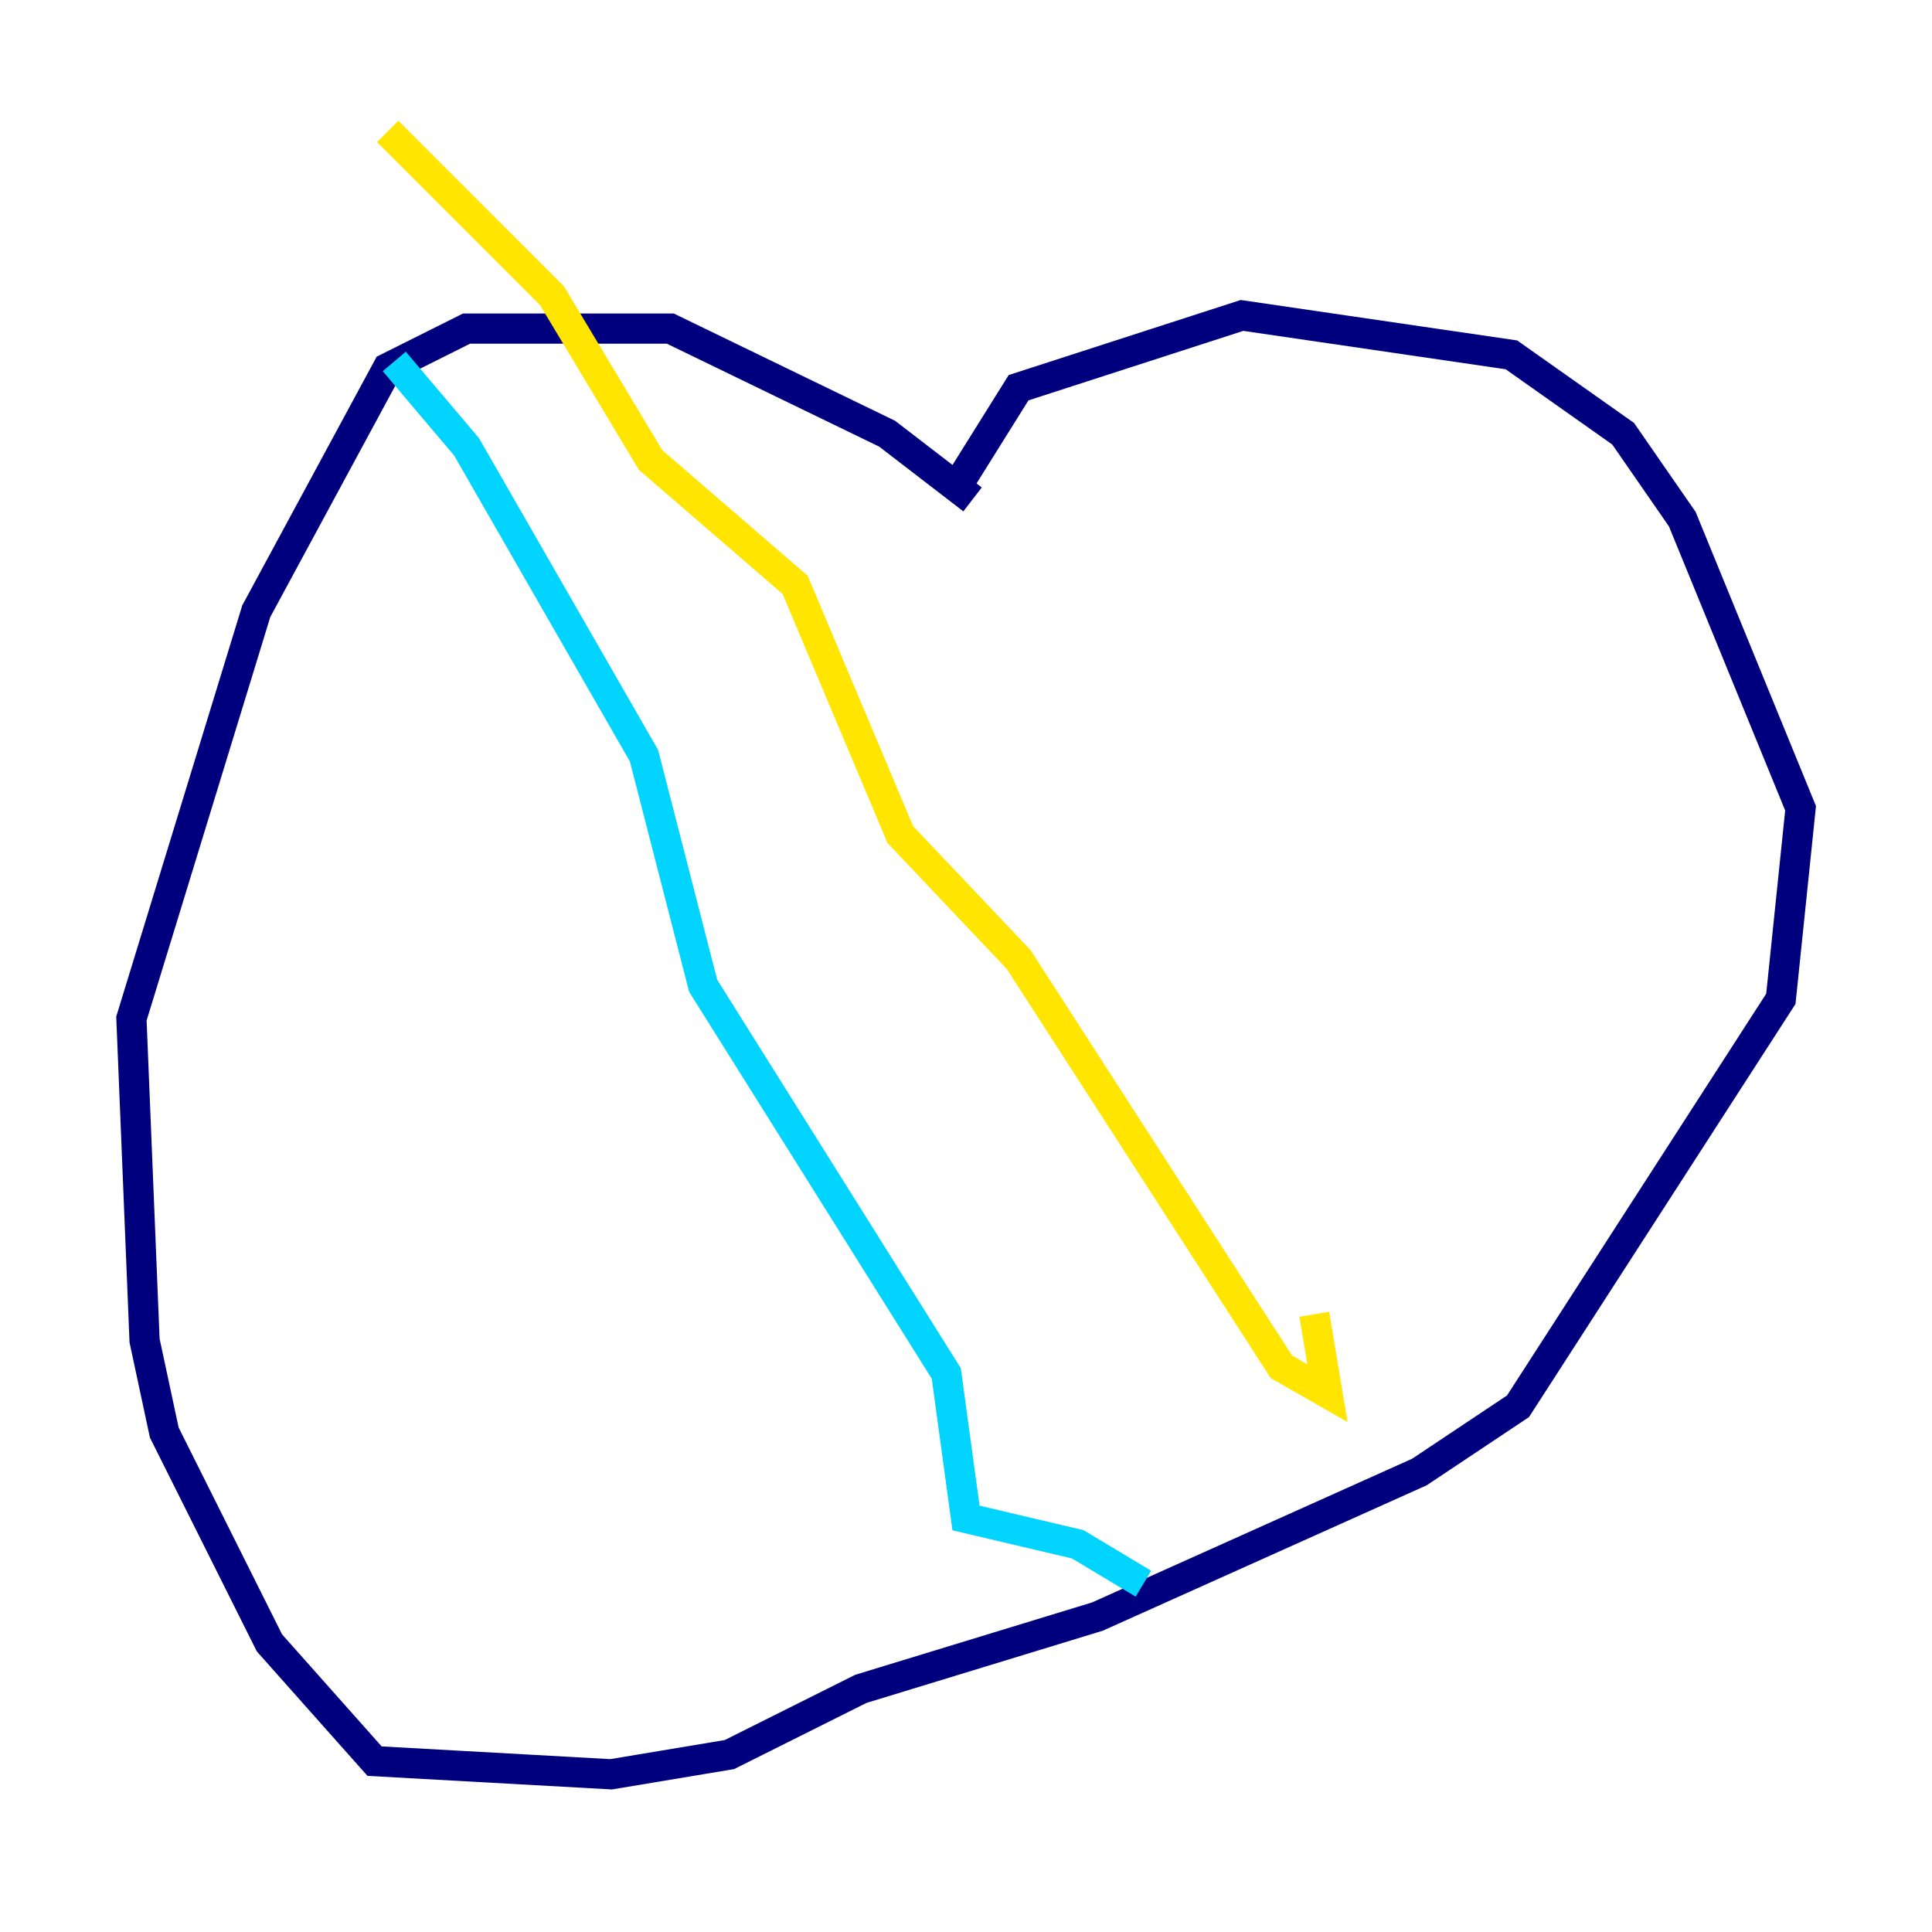 <?xml version="1.0" encoding="utf-8" ?>
<svg baseProfile="tiny" height="128" version="1.2" viewBox="0,0,128,128" width="128" xmlns="http://www.w3.org/2000/svg" xmlns:ev="http://www.w3.org/2001/xml-events" xmlns:xlink="http://www.w3.org/1999/xlink"><defs /><polyline fill="none" points="64.435,33.088 58.776,28.735 44.408,21.769 30.912,21.769 25.687,24.381 16.98,40.49 8.707,67.483 9.578,88.816 10.884,94.912 17.85,108.844 24.816,116.68 40.49,117.551 48.327,116.245 57.034,111.891 72.707,107.102 94.041,97.524 100.571,93.17 117.986,66.177 119.293,53.551 111.456,34.395 107.537,28.735 100.136,23.51 82.286,20.898 67.483,25.687 63.129,32.653" stroke="#00007f" stroke-width="2" /><polyline fill="none" points="26.122,23.946 30.912,29.605 42.667,50.068 46.585,65.306 62.694,90.993 64.0,100.571 71.401,102.313 75.755,104.925" stroke="#00d4ff" stroke-width="2" /><polyline fill="none" points="25.687,8.707 36.571,19.592 43.102,30.476 52.68,38.748 59.646,55.292 67.483,63.565 84.898,90.558 87.946,92.299 87.075,87.075" stroke="#ffe500" stroke-width="2" /><polyline fill="none" points="79.238,31.347 79.238,31.347" stroke="#7f0000" stroke-width="2" /></svg>